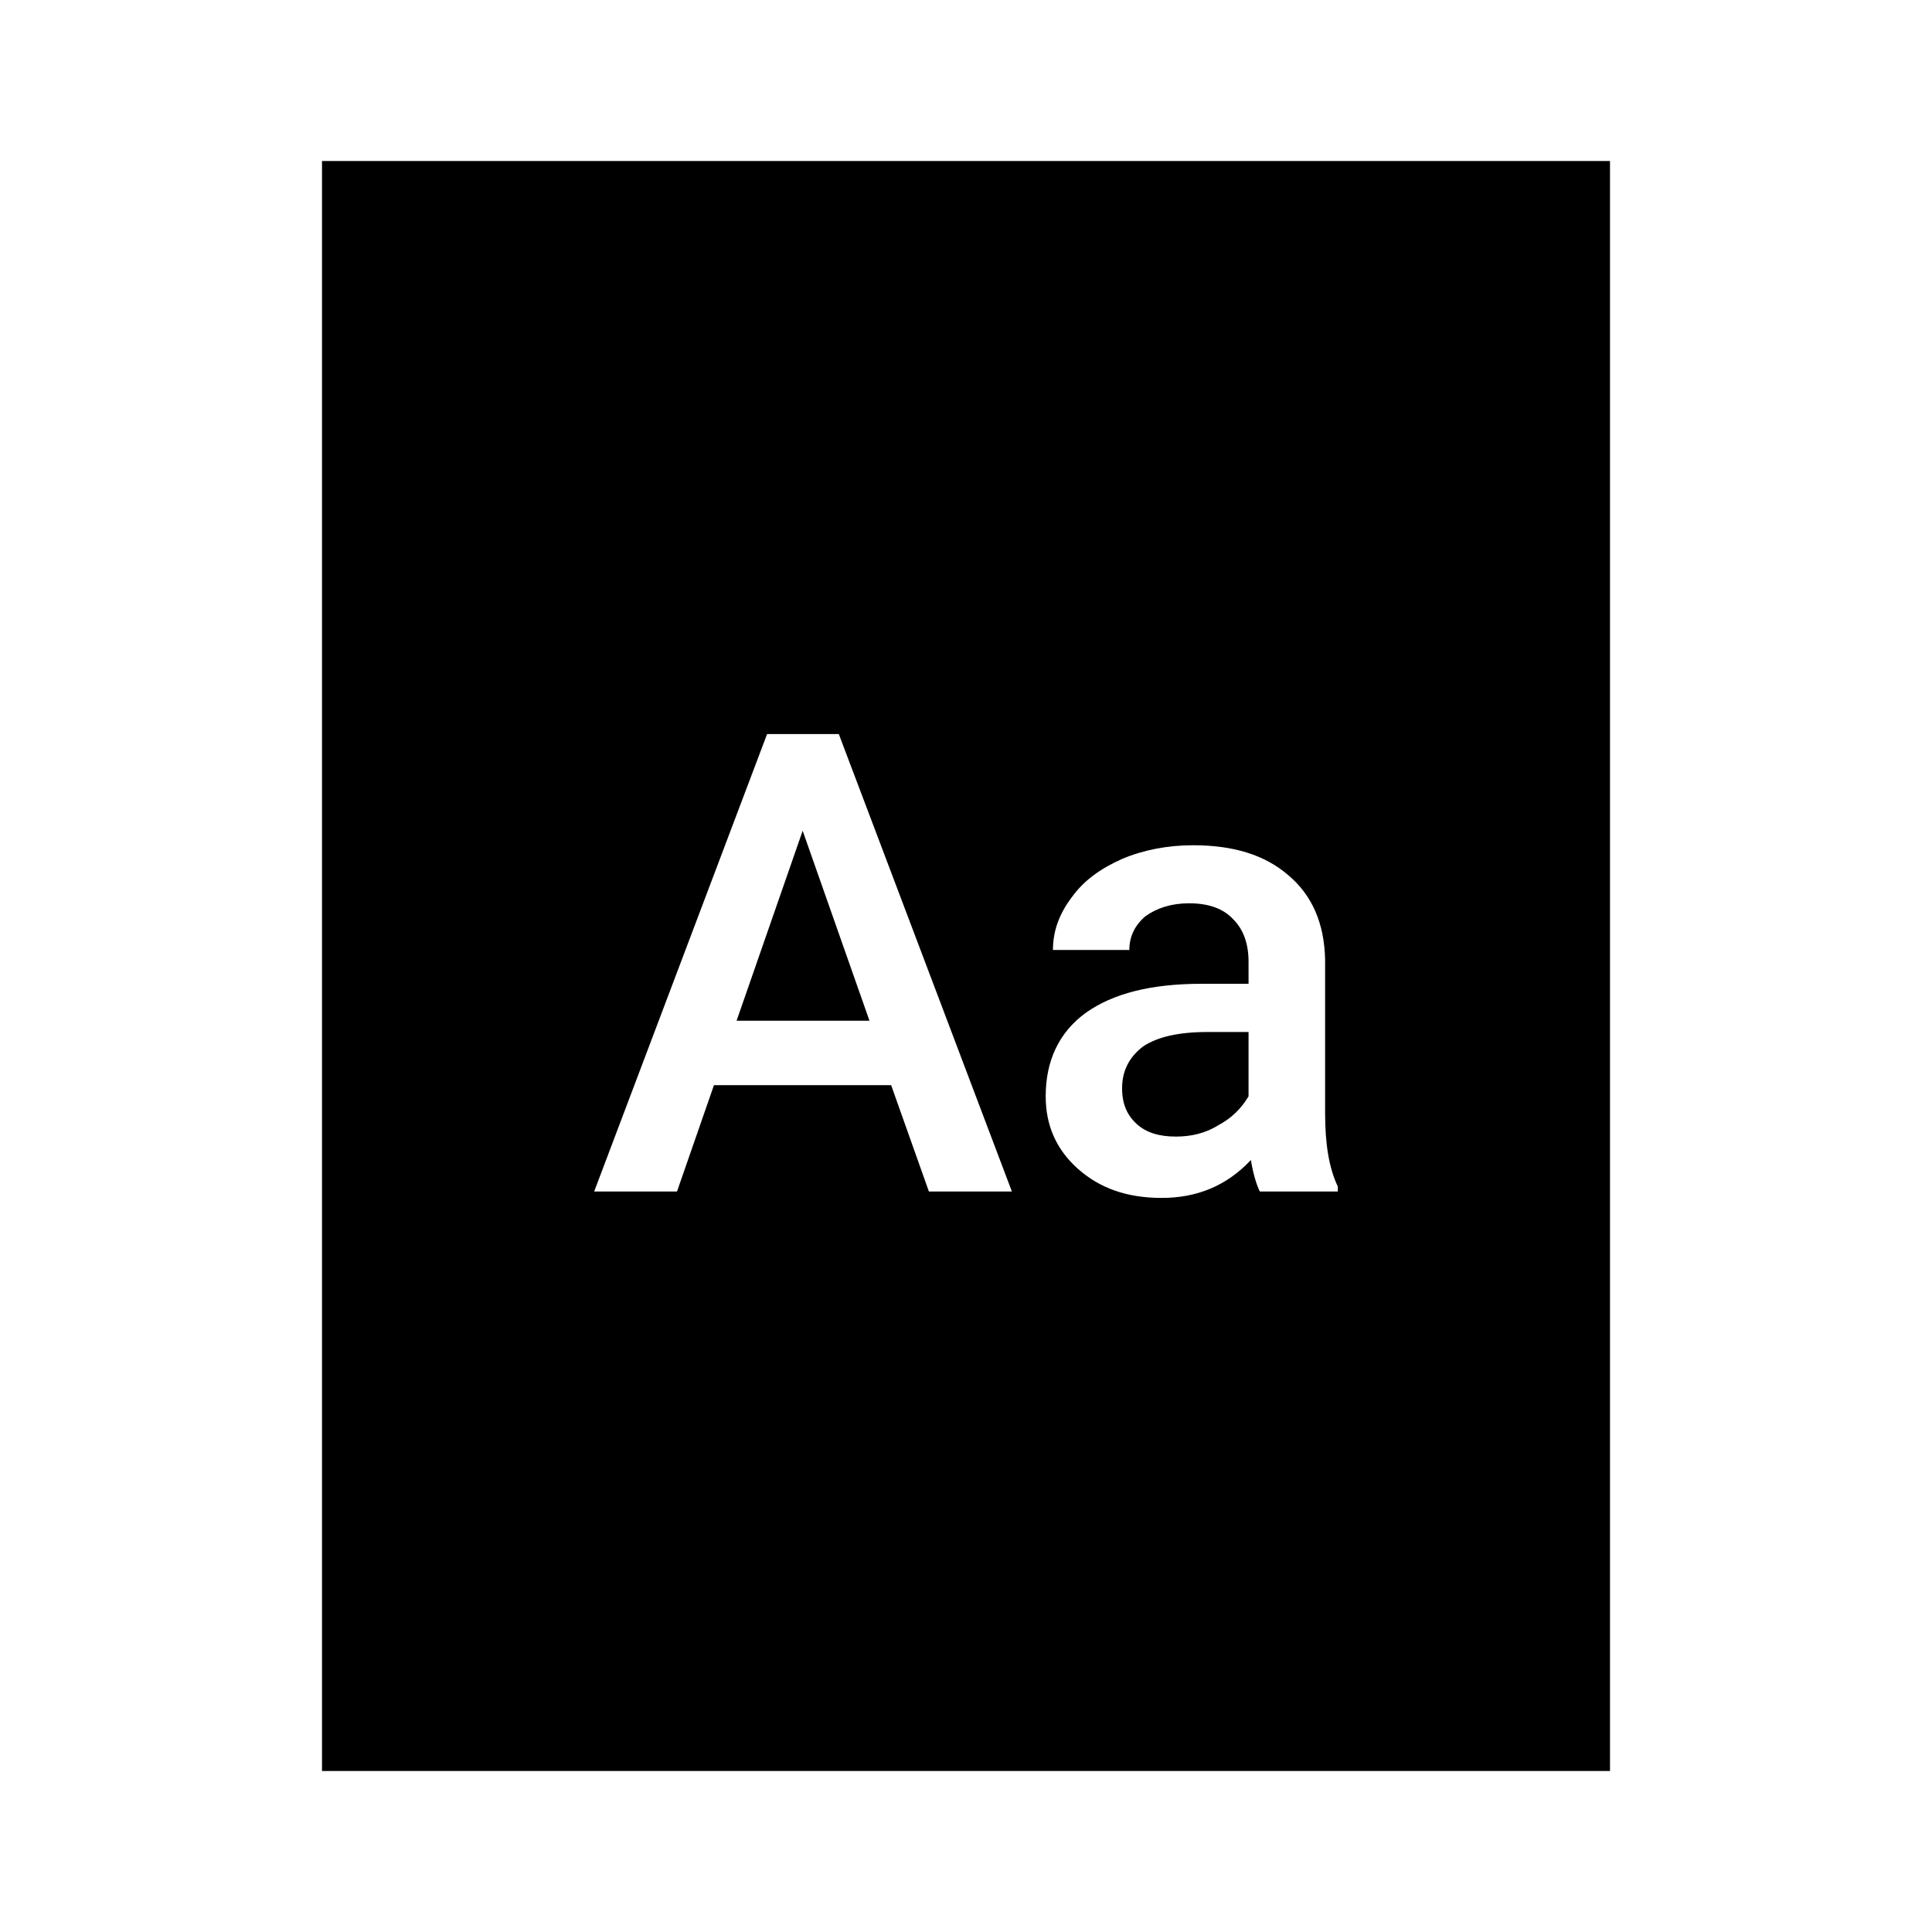 <?xml version="1.0"?>
<svg xmlns="http://www.w3.org/2000/svg" viewBox="0 0 24 24">
    <path d="M 4 2 L 4 22 L 20 22 L 20 2 L 4 2 z M 9.529 9.119 L 10.42 9.119 L 12.57 14.801 L 11.539 14.801 L 11.07 13.48 L 8.869 13.48 L 8.41 14.801 L 7.381 14.801 L 9.529 9.119 z M 9.971 10.32 L 9.15 12.68 L 10.801 12.68 L 9.971 10.32 z M 14.82 10.5 C 15.32 10.5 15.71 10.619 16 10.869 C 16.3 11.119 16.451 11.47 16.461 11.92 L 16.461 13.83 C 16.461 14.21 16.509 14.51 16.619 14.74 L 16.619 14.801 L 15.65 14.801 C 15.61 14.721 15.569 14.59 15.539 14.41 C 15.239 14.73 14.87 14.881 14.43 14.881 C 14 14.881 13.661 14.76 13.391 14.52 C 13.121 14.28 12.99 13.979 12.99 13.619 C 12.99 13.169 13.16 12.82 13.49 12.58 C 13.83 12.34 14.3 12.221 14.93 12.221 L 15.51 12.221 L 15.51 11.949 C 15.51 11.729 15.45 11.55 15.32 11.42 C 15.2 11.29 15.02 11.221 14.77 11.221 C 14.55 11.221 14.37 11.281 14.23 11.381 C 14.1 11.491 14.029 11.631 14.029 11.801 L 13.08 11.801 C 13.08 11.561 13.161 11.35 13.311 11.15 C 13.461 10.94 13.669 10.79 13.939 10.67 C 14.199 10.56 14.5 10.5 14.82 10.5 z M 15 12.82 C 14.64 12.82 14.379 12.88 14.199 13 C 14.029 13.13 13.939 13.3 13.939 13.52 C 13.939 13.71 13.999 13.851 14.119 13.961 C 14.239 14.071 14.399 14.119 14.609 14.119 C 14.789 14.119 14.971 14.08 15.131 13.98 C 15.301 13.89 15.42 13.769 15.51 13.619 L 15.51 12.82 L 15 12.82 z"/>
</svg>
